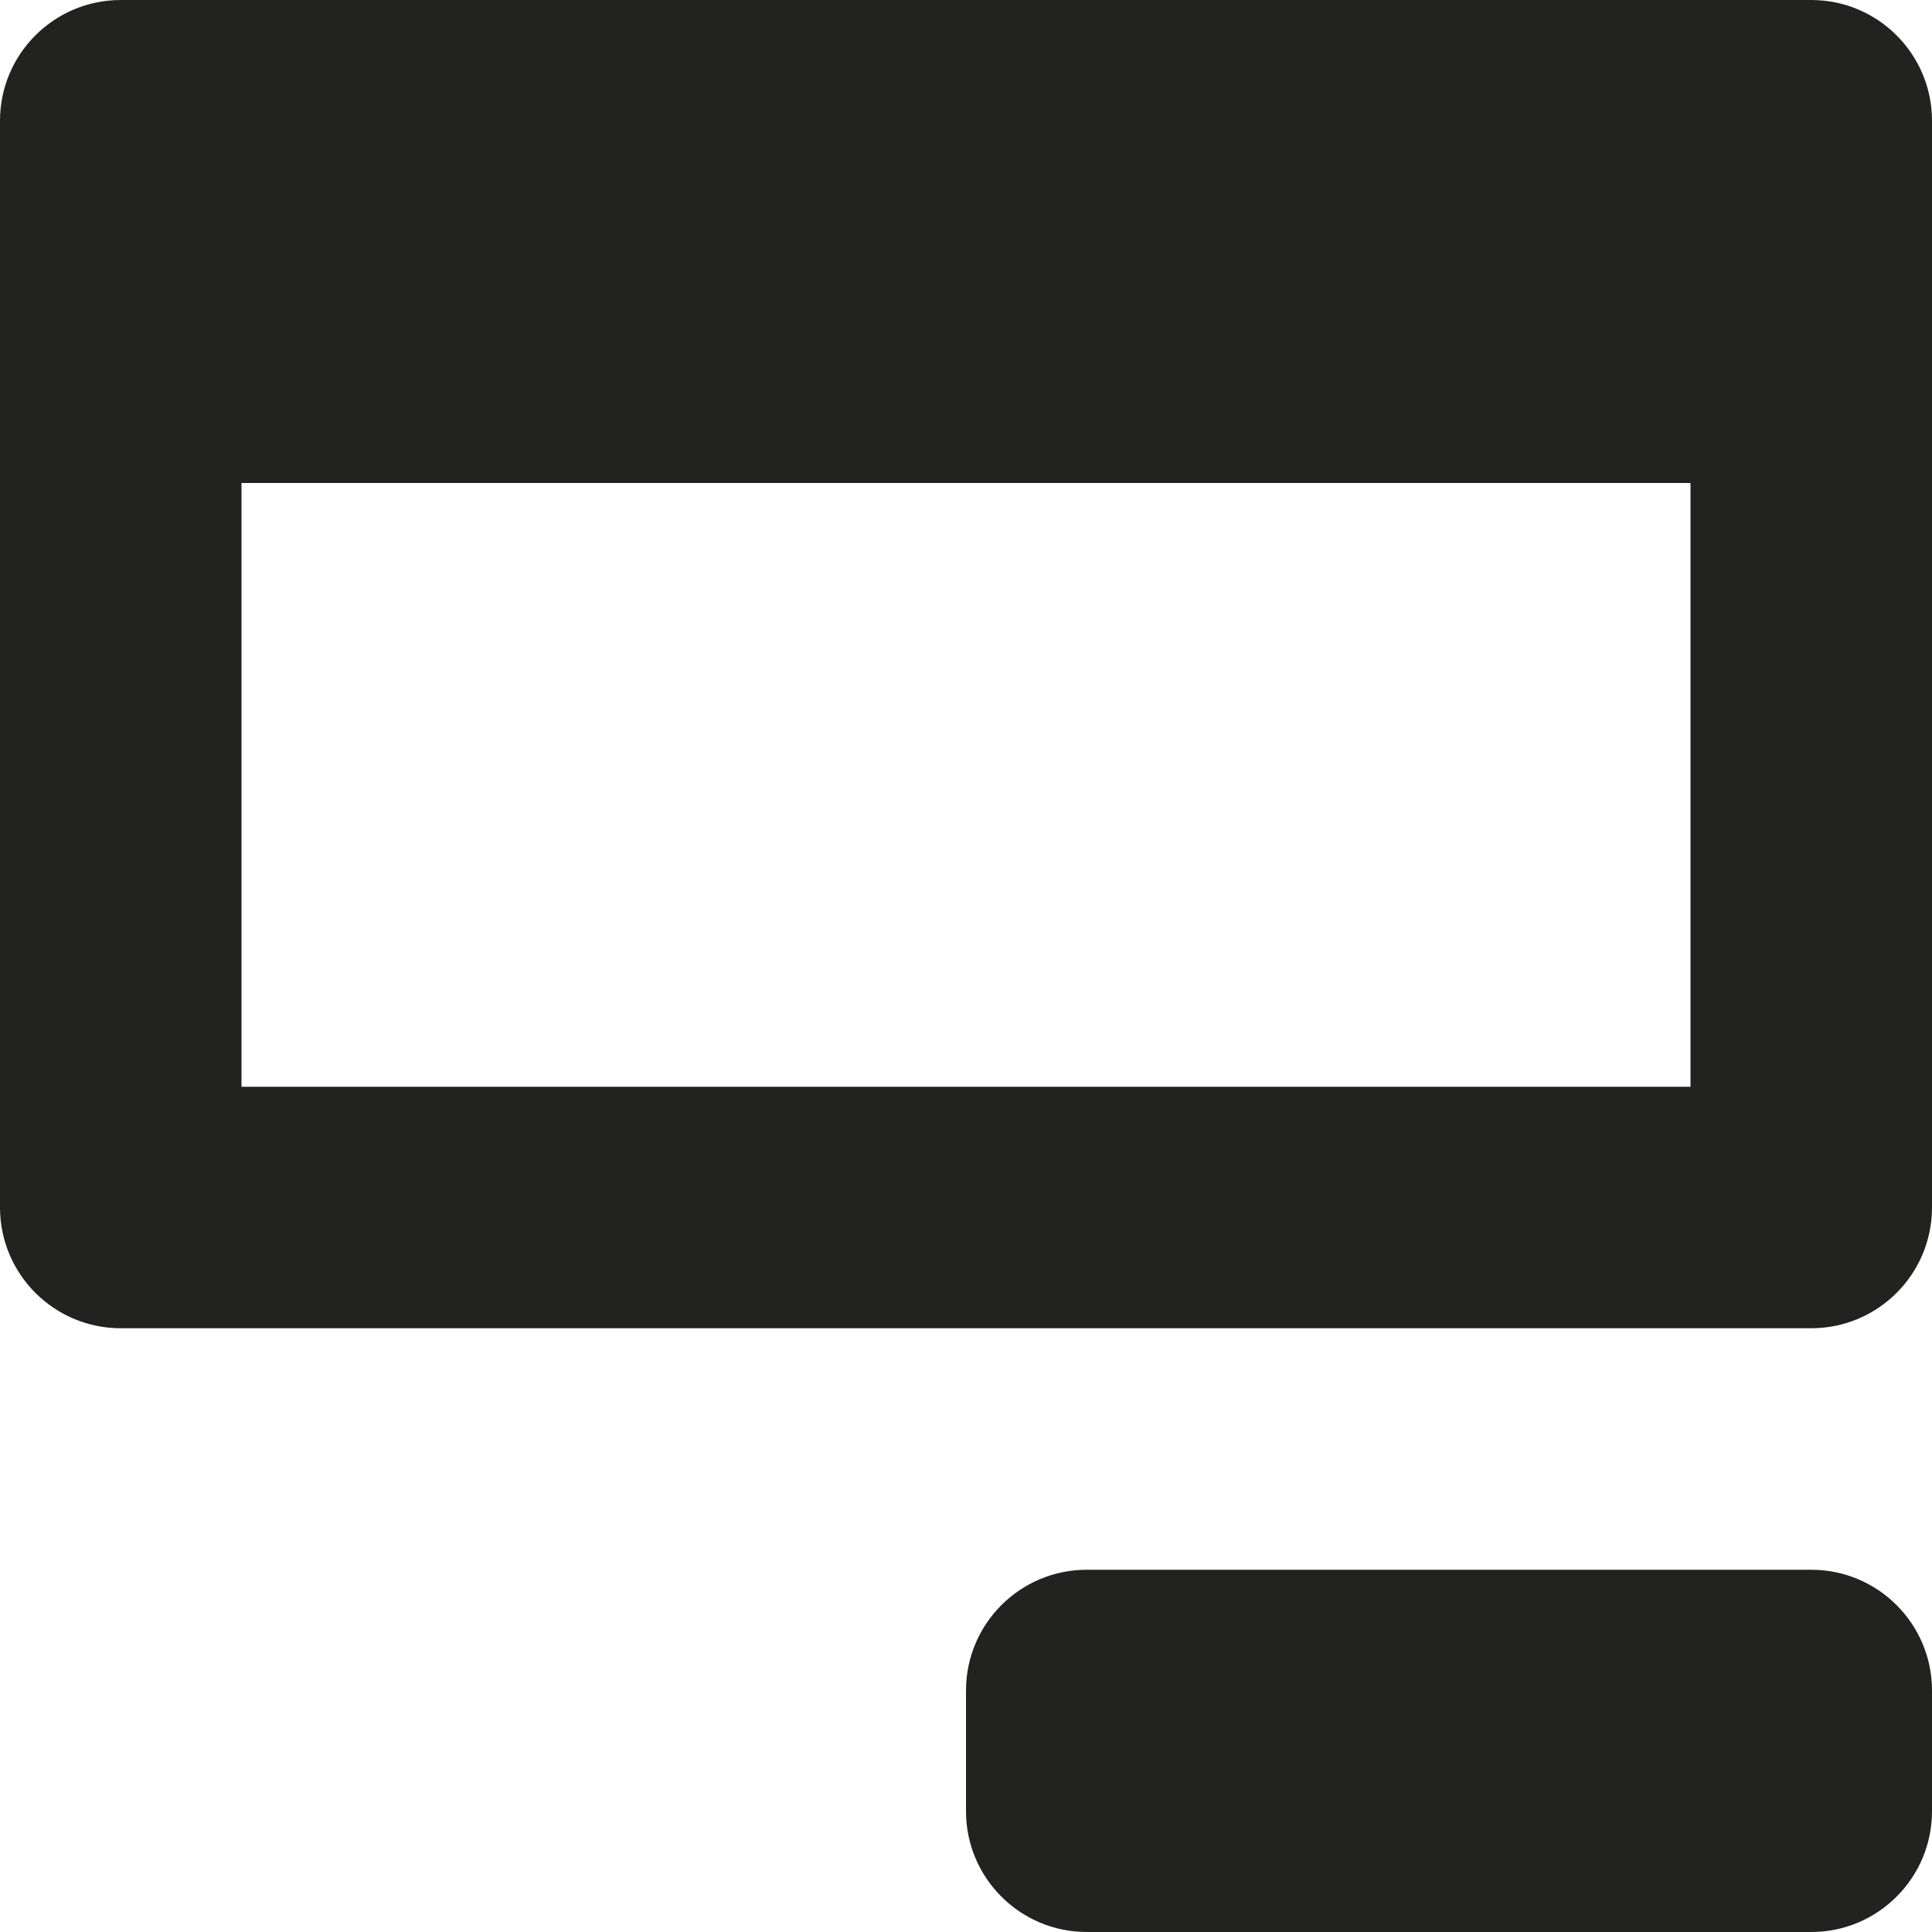 <?xml version="1.0" encoding="utf-8"?>
<!-- Generator: Adobe Illustrator 19.2.1, SVG Export Plug-In . SVG Version: 6.00 Build 0)  -->
<!DOCTYPE svg PUBLIC "-//W3C//DTD SVG 1.1//EN" "http://www.w3.org/Graphics/SVG/1.1/DTD/svg11.dtd">
<svg version="1.1" id="Layer_1" xmlns="http://www.w3.org/2000/svg" xmlns:xlink="http://www.w3.org/1999/xlink" x="0px" y="0px"
	 width="16px" height="16px" viewBox="0 0 16 16" enable-background="new 0 0 16 16" xml:space="preserve">
<path fill="#222221" d="M15,13H9c-0.552,0-1,0.448-1,1v1c0,0.552,0.448,1,1,1h6c0.552,0,1-0.448,1-1v-1C16,13.448,15.552,13,15,13z"
	/>
<path fill="#222221" d="M15,0H1C0.448,0,0,0.448,0,1v9c0,0.552,0.448,1,1,1h14c0.552,0,1-0.448,1-1V1C16,0.448,15.552,0,15,0z M14,9
	H2V4h12V9z"/>
</svg>
